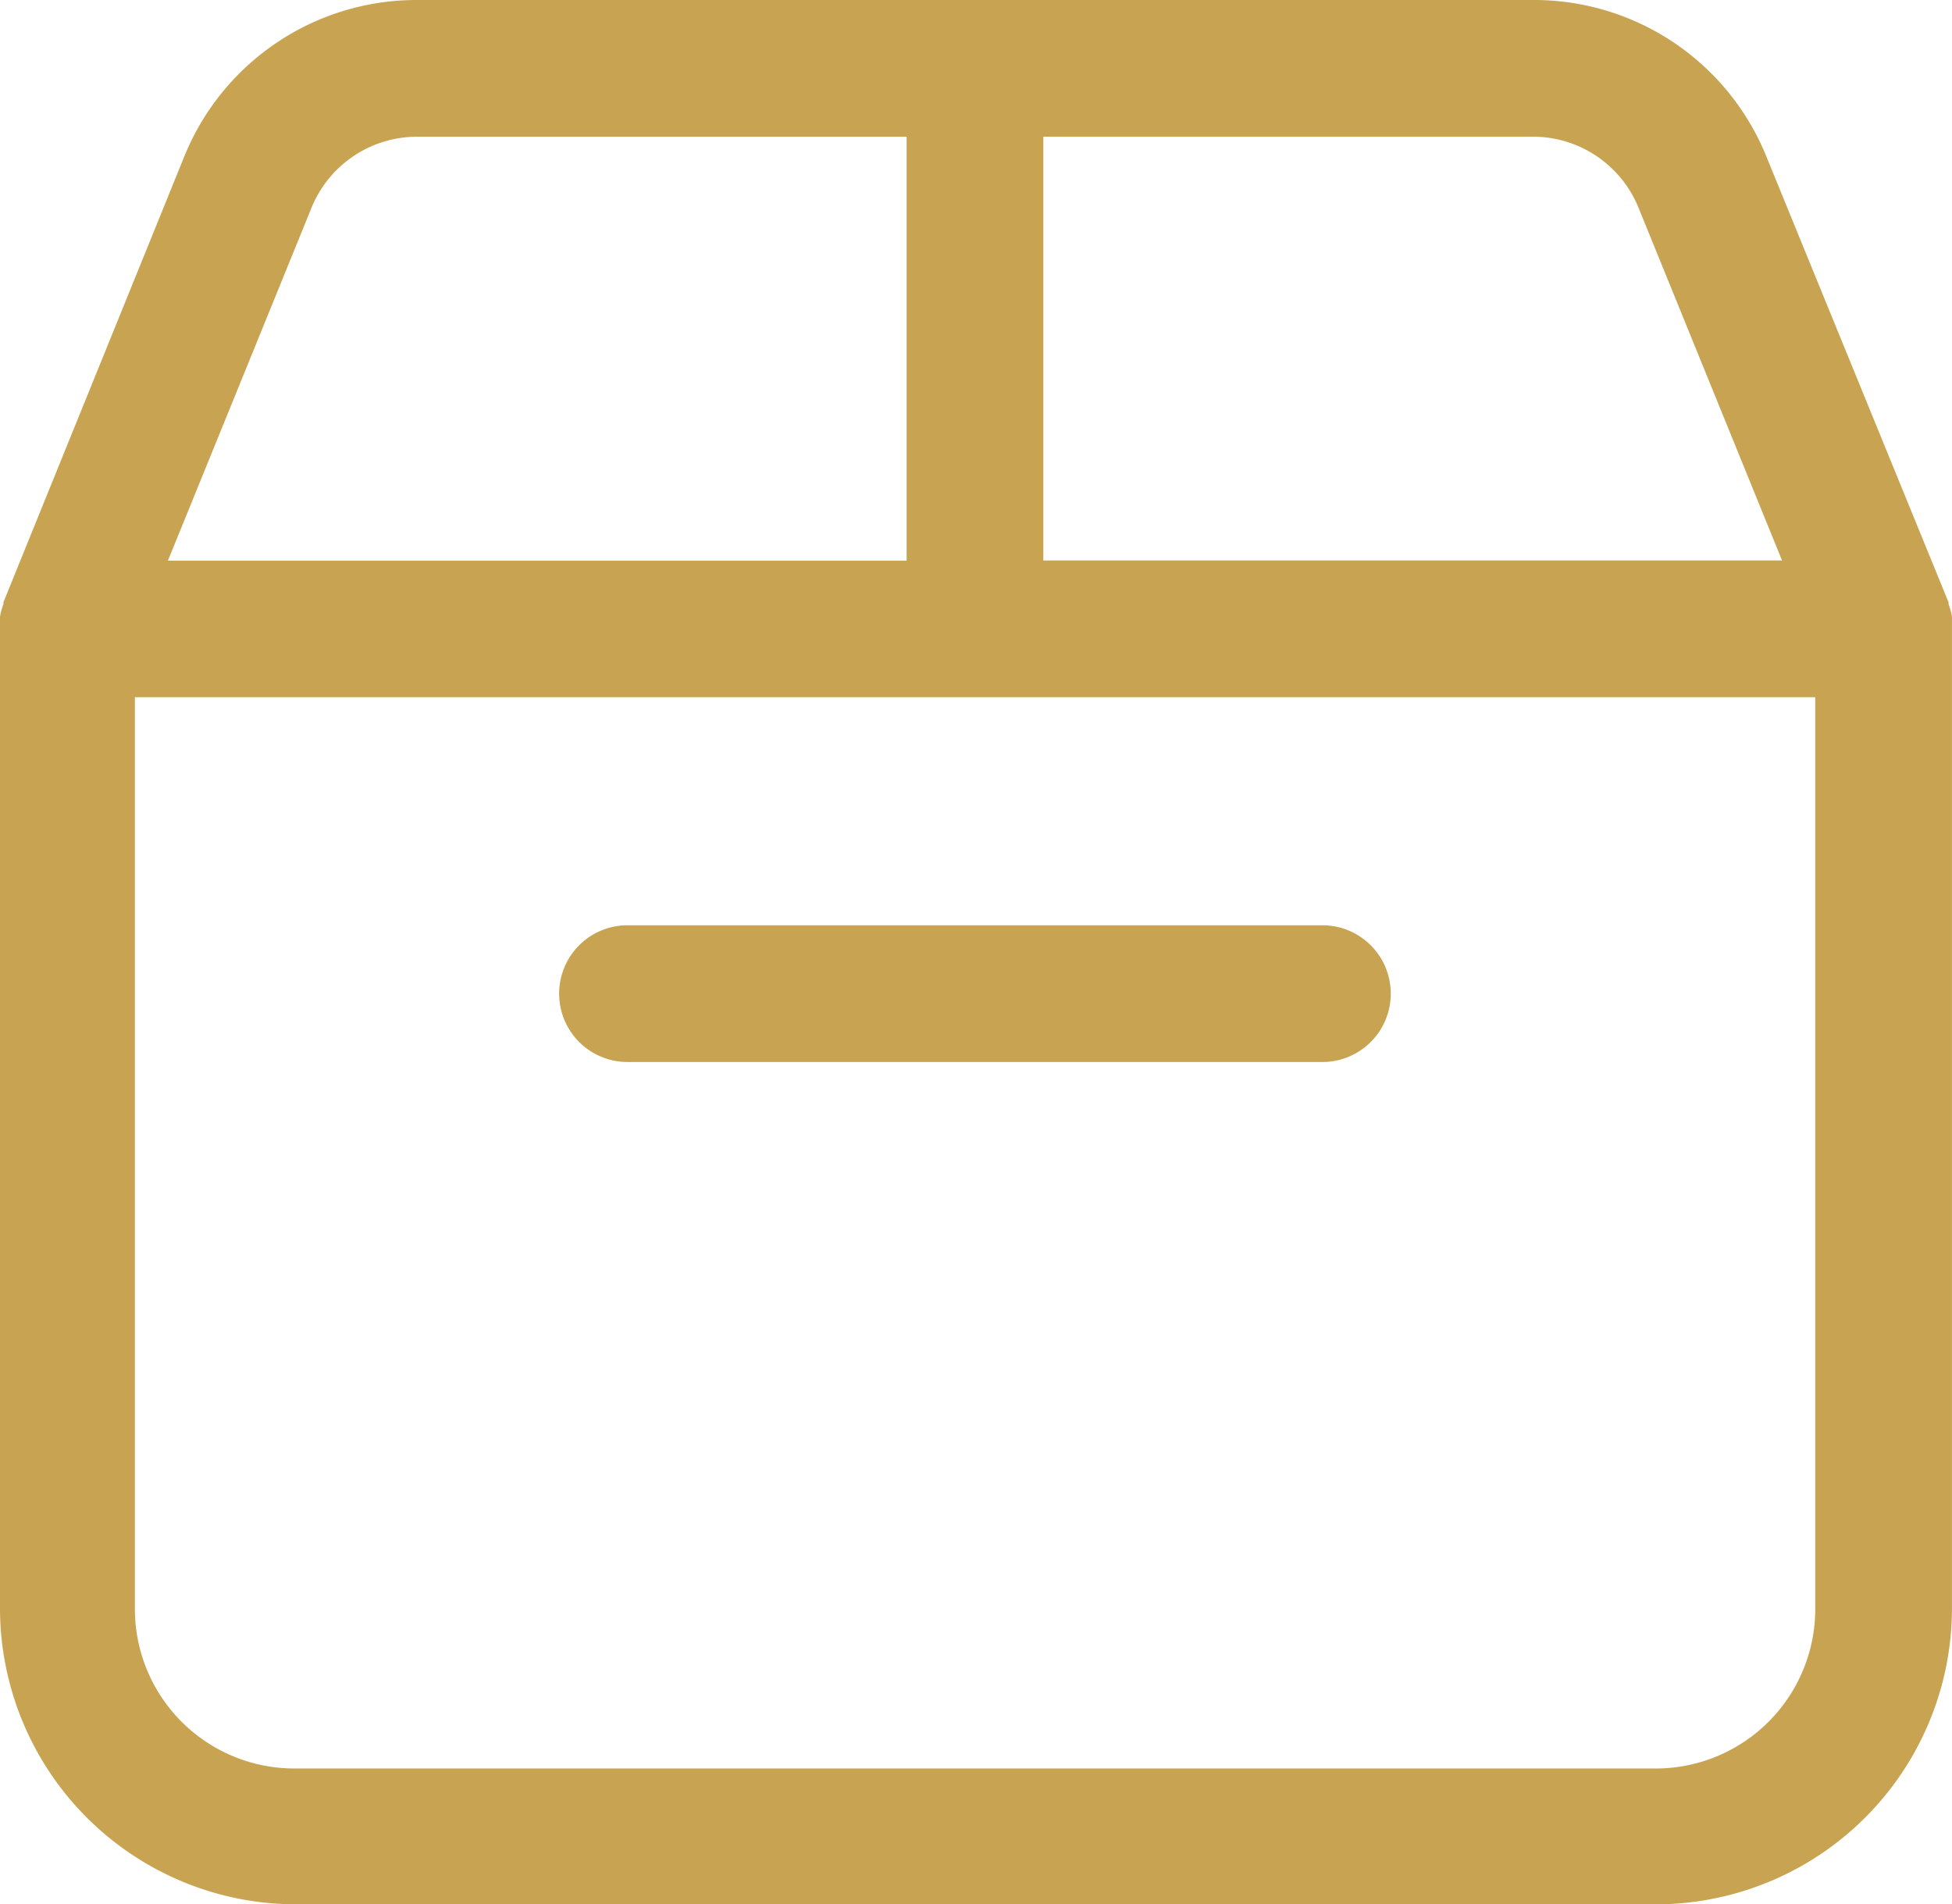 <svg xmlns="http://www.w3.org/2000/svg" width="47.608" height="46.435" viewBox="0 0 47.608 46.435">
  <g id="noun_Box_1279500" transform="translate(-7.21 -8.2)">
    <path id="Path_2790" data-name="Path 2790" d="M7.293,22.887h0v.044a1.667,1.667,0,0,0-.083.306V47.411a7.224,7.224,0,0,0,7.224,7.224H47.593a7.224,7.224,0,0,0,7.224-7.224V23.237a1.667,1.667,0,0,0-.083-.306v-.044h0L50.289,12.012A6.113,6.113,0,0,0,44.6,8.2H17.368a6.113,6.113,0,0,0-5.662,3.812Zm44.19,24.546a3.89,3.89,0,0,1-3.89,3.89H14.39a3.89,3.89,0,0,1-3.89-3.89V25.2H51.483Zm-18.827-35.9H44.6a2.779,2.779,0,0,1,2.573,1.734l3.5,8.6H32.656ZM14.807,13.268a2.779,2.779,0,0,1,2.573-1.734H29.322V21.87H11.306Z" fill="#c8a452"/>
    <path id="Path_2791" data-name="Path 2791" d="M33.417,52.134H50.366a1.667,1.667,0,1,0,0-3.334H33.417a1.667,1.667,0,1,0,0,3.334Z" transform="translate(-10.903 -18.038)" fill="#c8a452"/>
  </g>
</svg>
